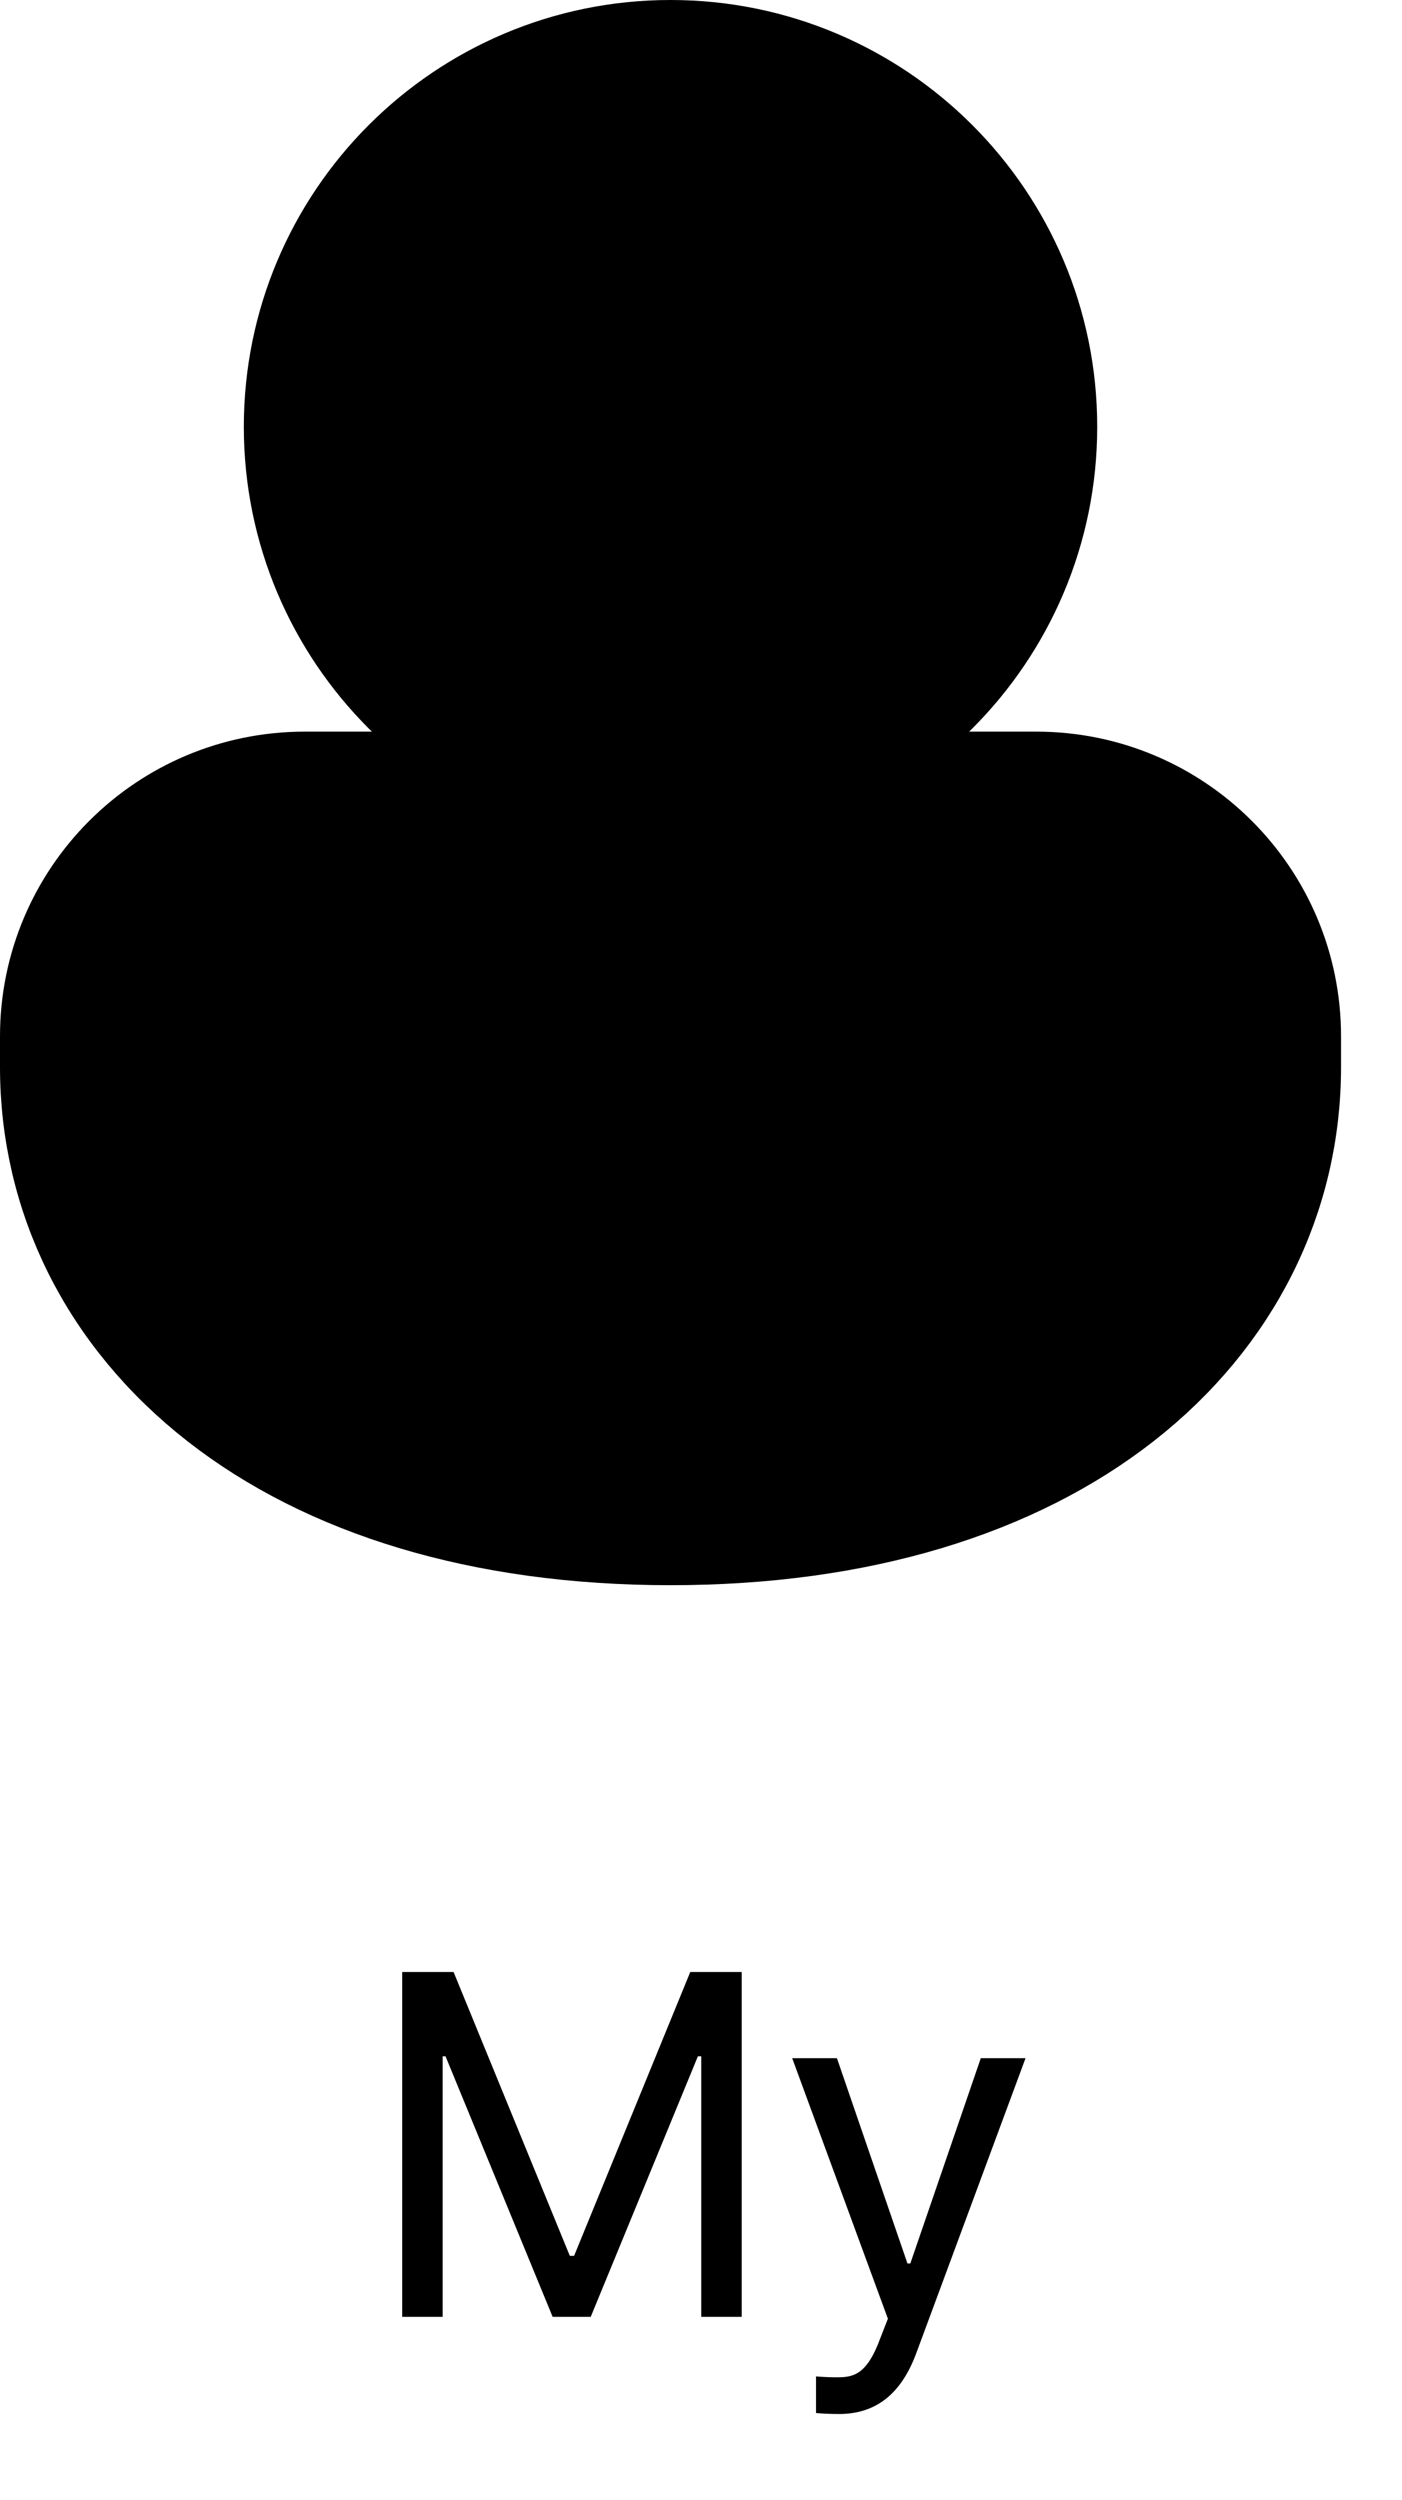 <svg width="23" height="41" viewBox="0 0 23 41" fill="none" xmlns="http://www.w3.org/2000/svg">
<path d="M6.598 32.344H7.441L9.348 37H9.418L11.324 32.344H12.168V38H11.504V33.727H11.449L9.691 38H9.066L7.309 33.727H7.262V38H6.598V32.344ZM13.762 39.594C13.613 39.594 13.473 39.586 13.387 39.578V38.977C13.457 38.984 13.613 38.992 13.715 38.992C13.988 38.992 14.215 38.969 14.441 38.352L14.566 38.031L12.996 33.758H13.73L14.887 37.125H14.934L16.09 33.758H16.824L15.027 38.609C14.777 39.273 14.363 39.594 13.762 39.594Z" fill="black"/>
<path d="M11 13C14.314 13 17 10.314 17 7C17 3.686 14.314 1 11 1C7.686 1 5 3.686 5 7C5 10.314 7.686 13 11 13ZM11 13H5C2.792 13 1 14.787 1 16.998V17.5C1 19.572 1.941 21.483 3.69 22.85C5.427 24.208 7.911 25 11 25C14.089 25 16.573 24.208 18.31 22.85C20.059 21.483 21 19.572 21 17.5V16.998C21 14.787 19.208 13 17 13H11Z" fill="black" stroke="black" stroke-width="2"/>
</svg>
